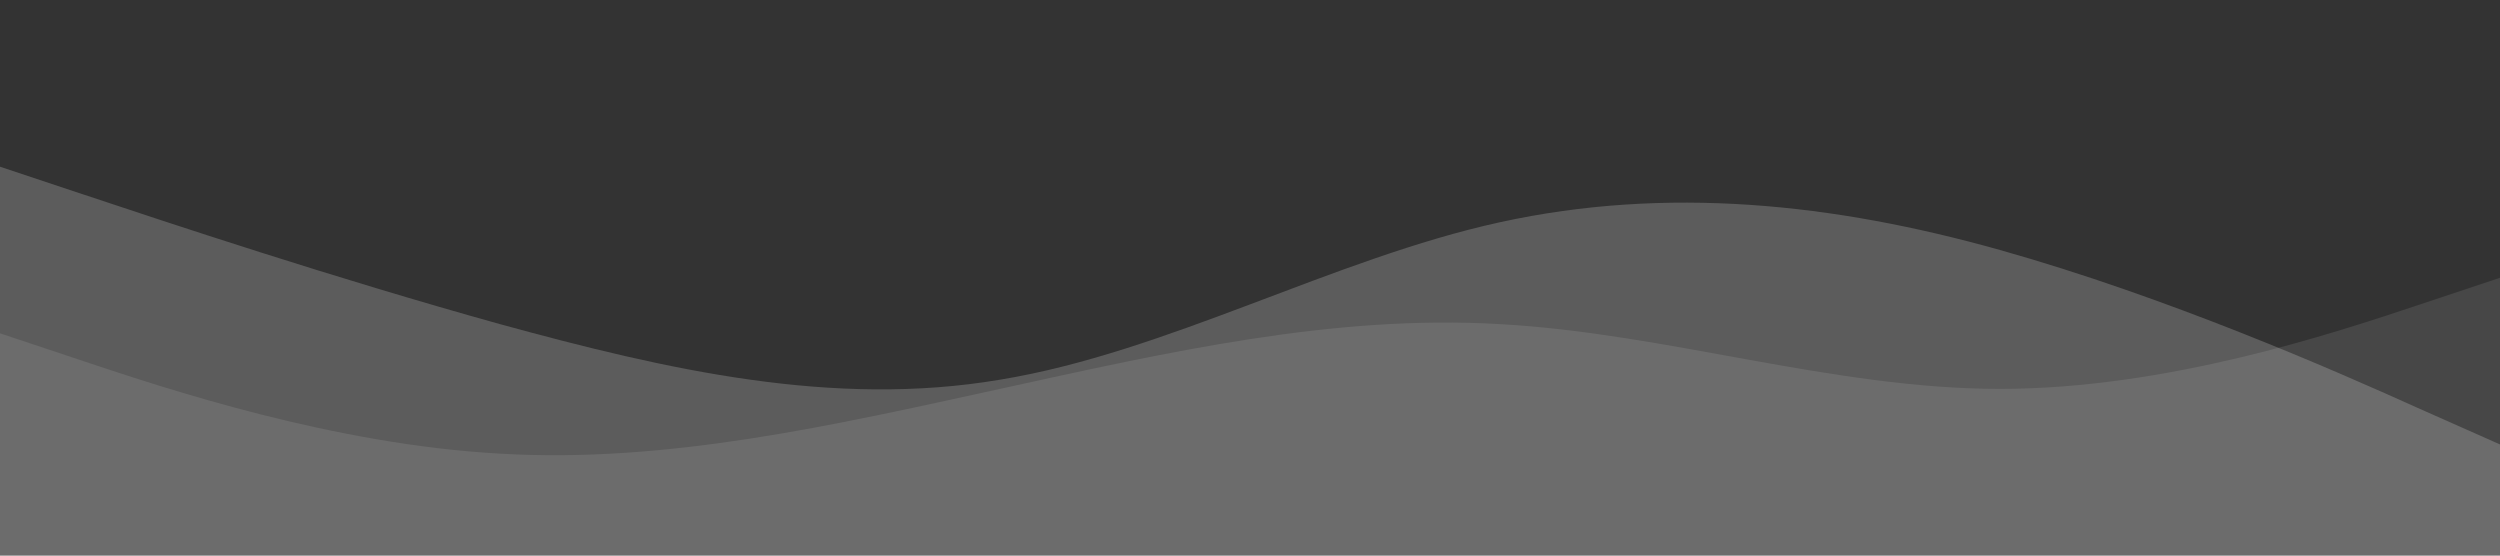 <svg xmlns="http://www.w3.org/2000/svg" viewBox="0 0 1440 320" preserveAspectRatio="none">
  <rect x="0" y="0" width="1440" height="320" fill="#333333" stroke="none"/>
  <path fill="#FFFFFF" fill-opacity="0.2" d="M0,96L48,112C96,128,192,160,288,186.7C384,213,480,235,576,218.7C672,203,768,149,864,128C960,107,1056,117,1152,144C1248,171,1344,213,1392,234.7L1440,256L1440,320L1392,320C1344,320,1248,320,1152,320C1056,320,960,320,864,320C768,320,672,320,576,320C480,320,384,320,288,320C192,320,96,320,48,320L0,320Z"></path>
  <path fill="#FFFFFF" fill-opacity="0.1" d="M0,192L48,208C96,224,192,256,288,261.3C384,267,480,245,576,224C672,203,768,181,864,186.7C960,192,1056,224,1152,224C1248,224,1344,192,1392,176L1440,160L1440,320L1392,320C1344,320,1248,320,1152,320C1056,320,960,320,864,320C768,320,672,320,576,320C480,320,384,320,288,320C192,320,96,320,48,320L0,320Z"></path>
</svg>
